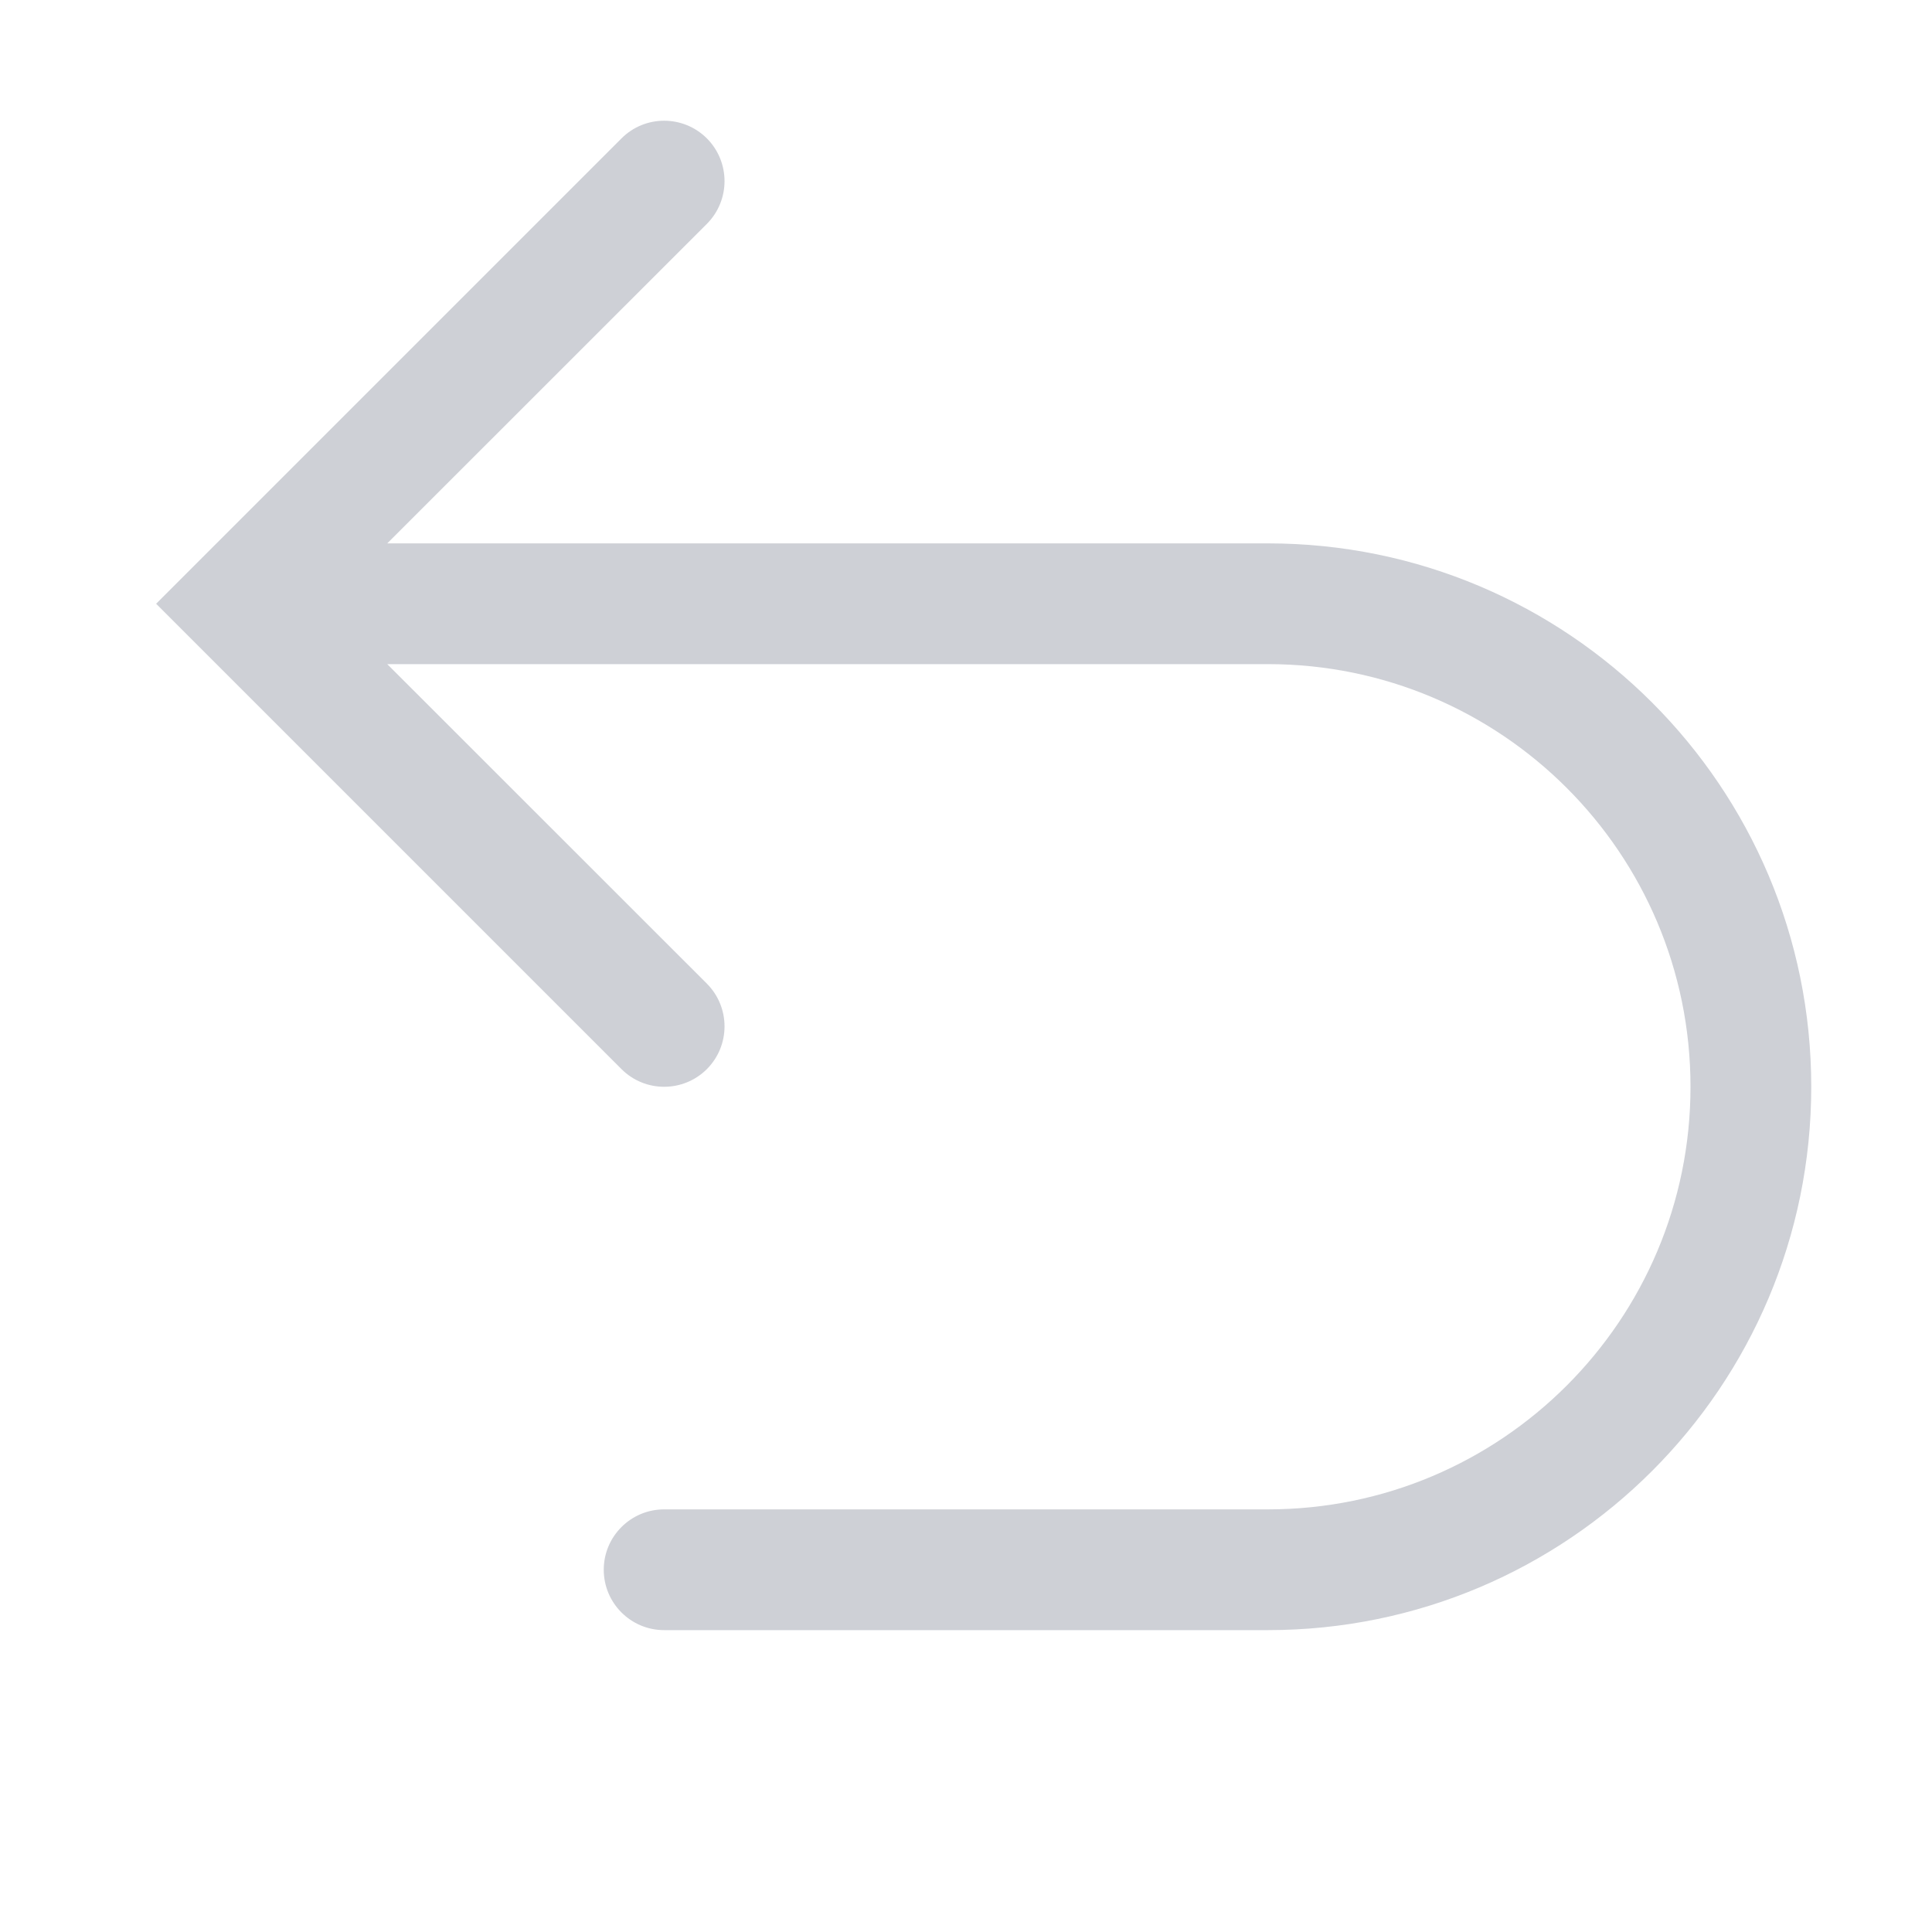 <!-- Copyright 2000-2024 JetBrains s.r.o. and contributors. Use of this source code is governed by the Apache 2.0 license. -->
<svg width="16" height="16" viewBox="0 0 16 16" fill="none" xmlns="http://www.w3.org/2000/svg">
<path fill-rule="evenodd" clip-rule="evenodd" d="M5.854 1.854C6.049 1.658 6.049 1.342 5.854 1.146C5.658 0.951 5.342 0.951 5.147 1.146L1.647 4.646L1.293 5L1.647 5.354L5.147 8.854C5.342 9.049 5.658 9.049 5.854 8.854C6.049 8.658 6.049 8.342 5.854 8.146L3.207 5.5H10.5C12.433 5.5 14 7.067 14 9C14 10.933 12.433 12.5 10.5 12.5H5.5C5.224 12.5 5 12.724 5 13C5 13.276 5.224 13.5 5.5 13.5H10.5C12.985 13.5 15 11.485 15 9C15 6.515 12.985 4.5 10.5 4.5H3.207L5.854 1.854Z" fill="#CED0D6"/>
</svg>
